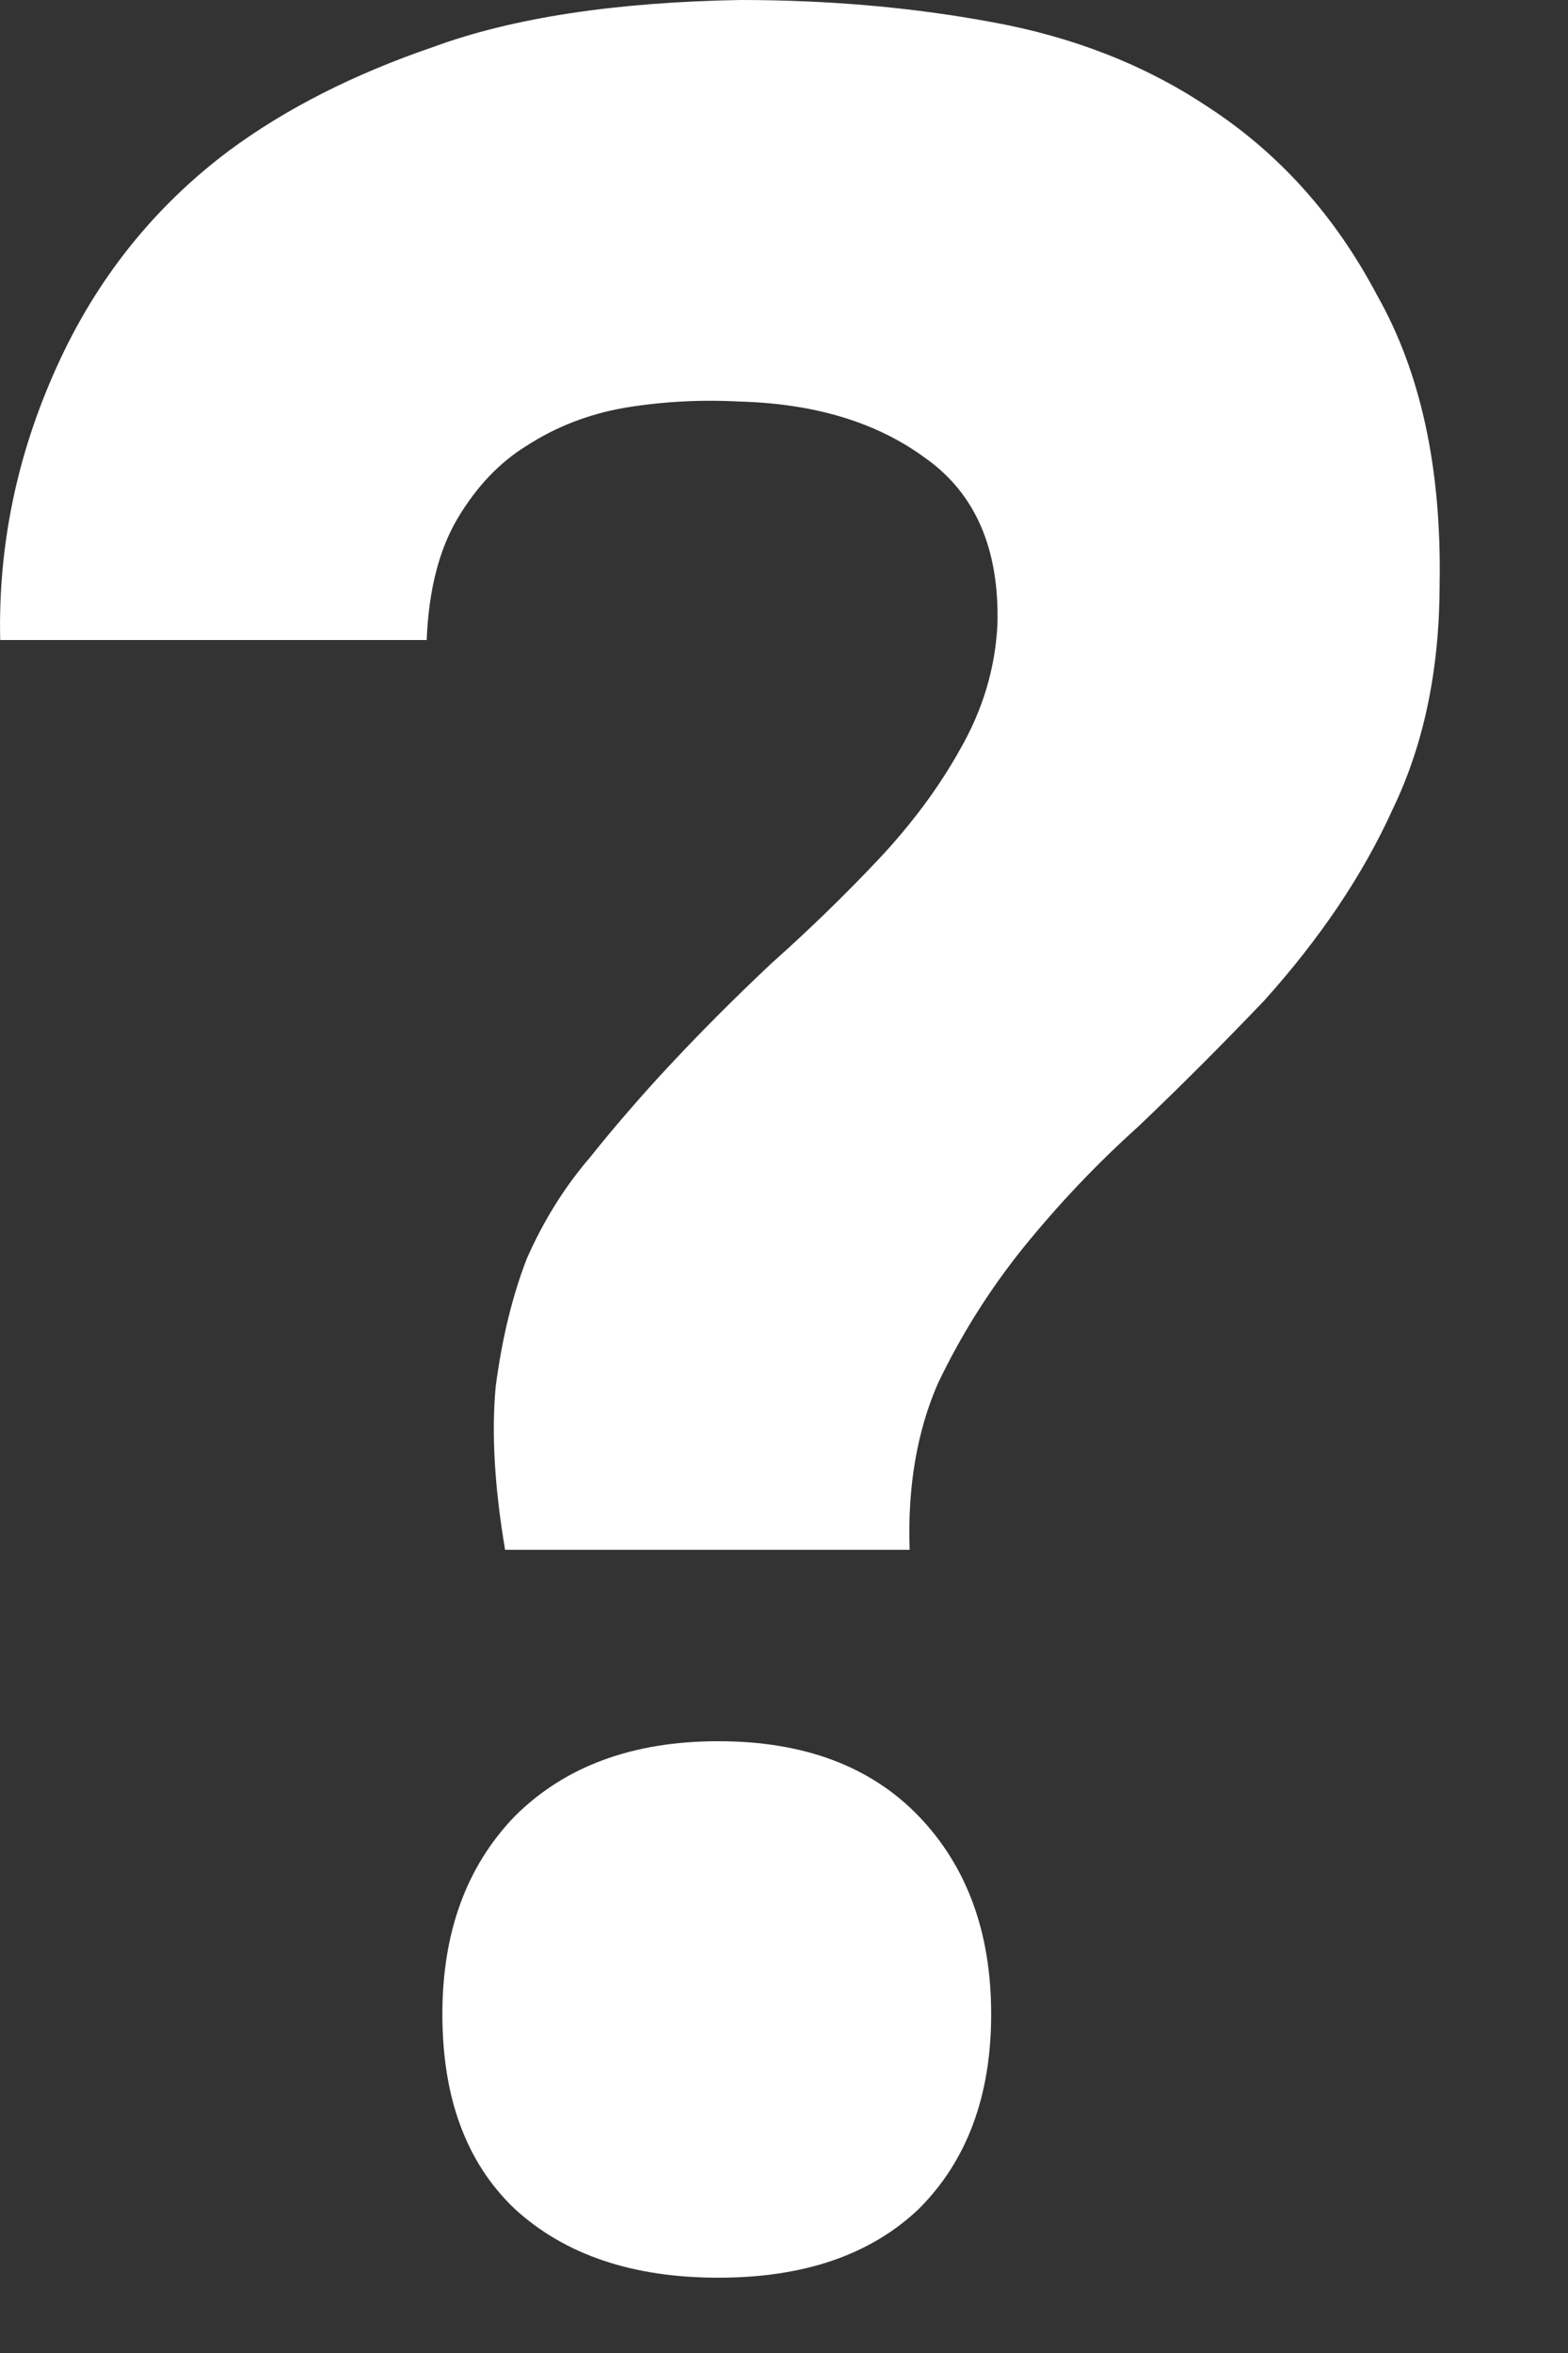 <svg width="8" height="12" viewBox="0 0 8 12" fill="none" xmlns="http://www.w3.org/2000/svg">
<rect x="0" y="0" width="8" height="12" fill="#333333" stroke="none"/>
<path d="M2.577 7.904C2.523 7.584 2.507 7.307 2.529 7.072C2.561 6.827 2.614 6.608 2.689 6.416C2.774 6.224 2.881 6.053 3.009 5.904C3.137 5.744 3.275 5.584 3.425 5.424C3.585 5.253 3.755 5.083 3.937 4.912C4.129 4.741 4.31 4.565 4.481 4.384C4.651 4.203 4.79 4.016 4.897 3.824C5.014 3.621 5.078 3.408 5.089 3.184C5.099 2.8 4.977 2.517 4.721 2.336C4.475 2.155 4.161 2.059 3.777 2.048C3.574 2.037 3.377 2.048 3.185 2.08C3.003 2.112 2.838 2.176 2.689 2.272C2.55 2.357 2.433 2.48 2.337 2.64C2.241 2.8 2.187 3.008 2.177 3.264H0.001C-0.01 2.784 0.086 2.32 0.289 1.872C0.491 1.424 0.785 1.056 1.169 0.768C1.457 0.555 1.803 0.379 2.209 0.24C2.614 0.091 3.137 0.011 3.777 0C4.225 0 4.651 0.037 5.057 0.112C5.473 0.187 5.841 0.331 6.161 0.544C6.523 0.779 6.811 1.099 7.025 1.504C7.249 1.899 7.355 2.389 7.345 2.976C7.345 3.413 7.265 3.797 7.105 4.128C6.955 4.459 6.737 4.784 6.449 5.104C6.235 5.328 6.022 5.541 5.809 5.744C5.595 5.936 5.398 6.144 5.217 6.368C5.046 6.581 4.902 6.811 4.785 7.056C4.678 7.301 4.63 7.584 4.641 7.904H2.577ZM3.665 8.88C4.102 8.88 4.443 9.008 4.689 9.264C4.934 9.52 5.057 9.856 5.057 10.272C5.057 10.688 4.934 11.019 4.689 11.264C4.443 11.499 4.102 11.616 3.665 11.616C3.227 11.616 2.881 11.499 2.625 11.264C2.379 11.029 2.257 10.699 2.257 10.272C2.257 9.856 2.379 9.52 2.625 9.264C2.881 9.008 3.227 8.88 3.665 8.88Z" fill="white"/>
</svg>
